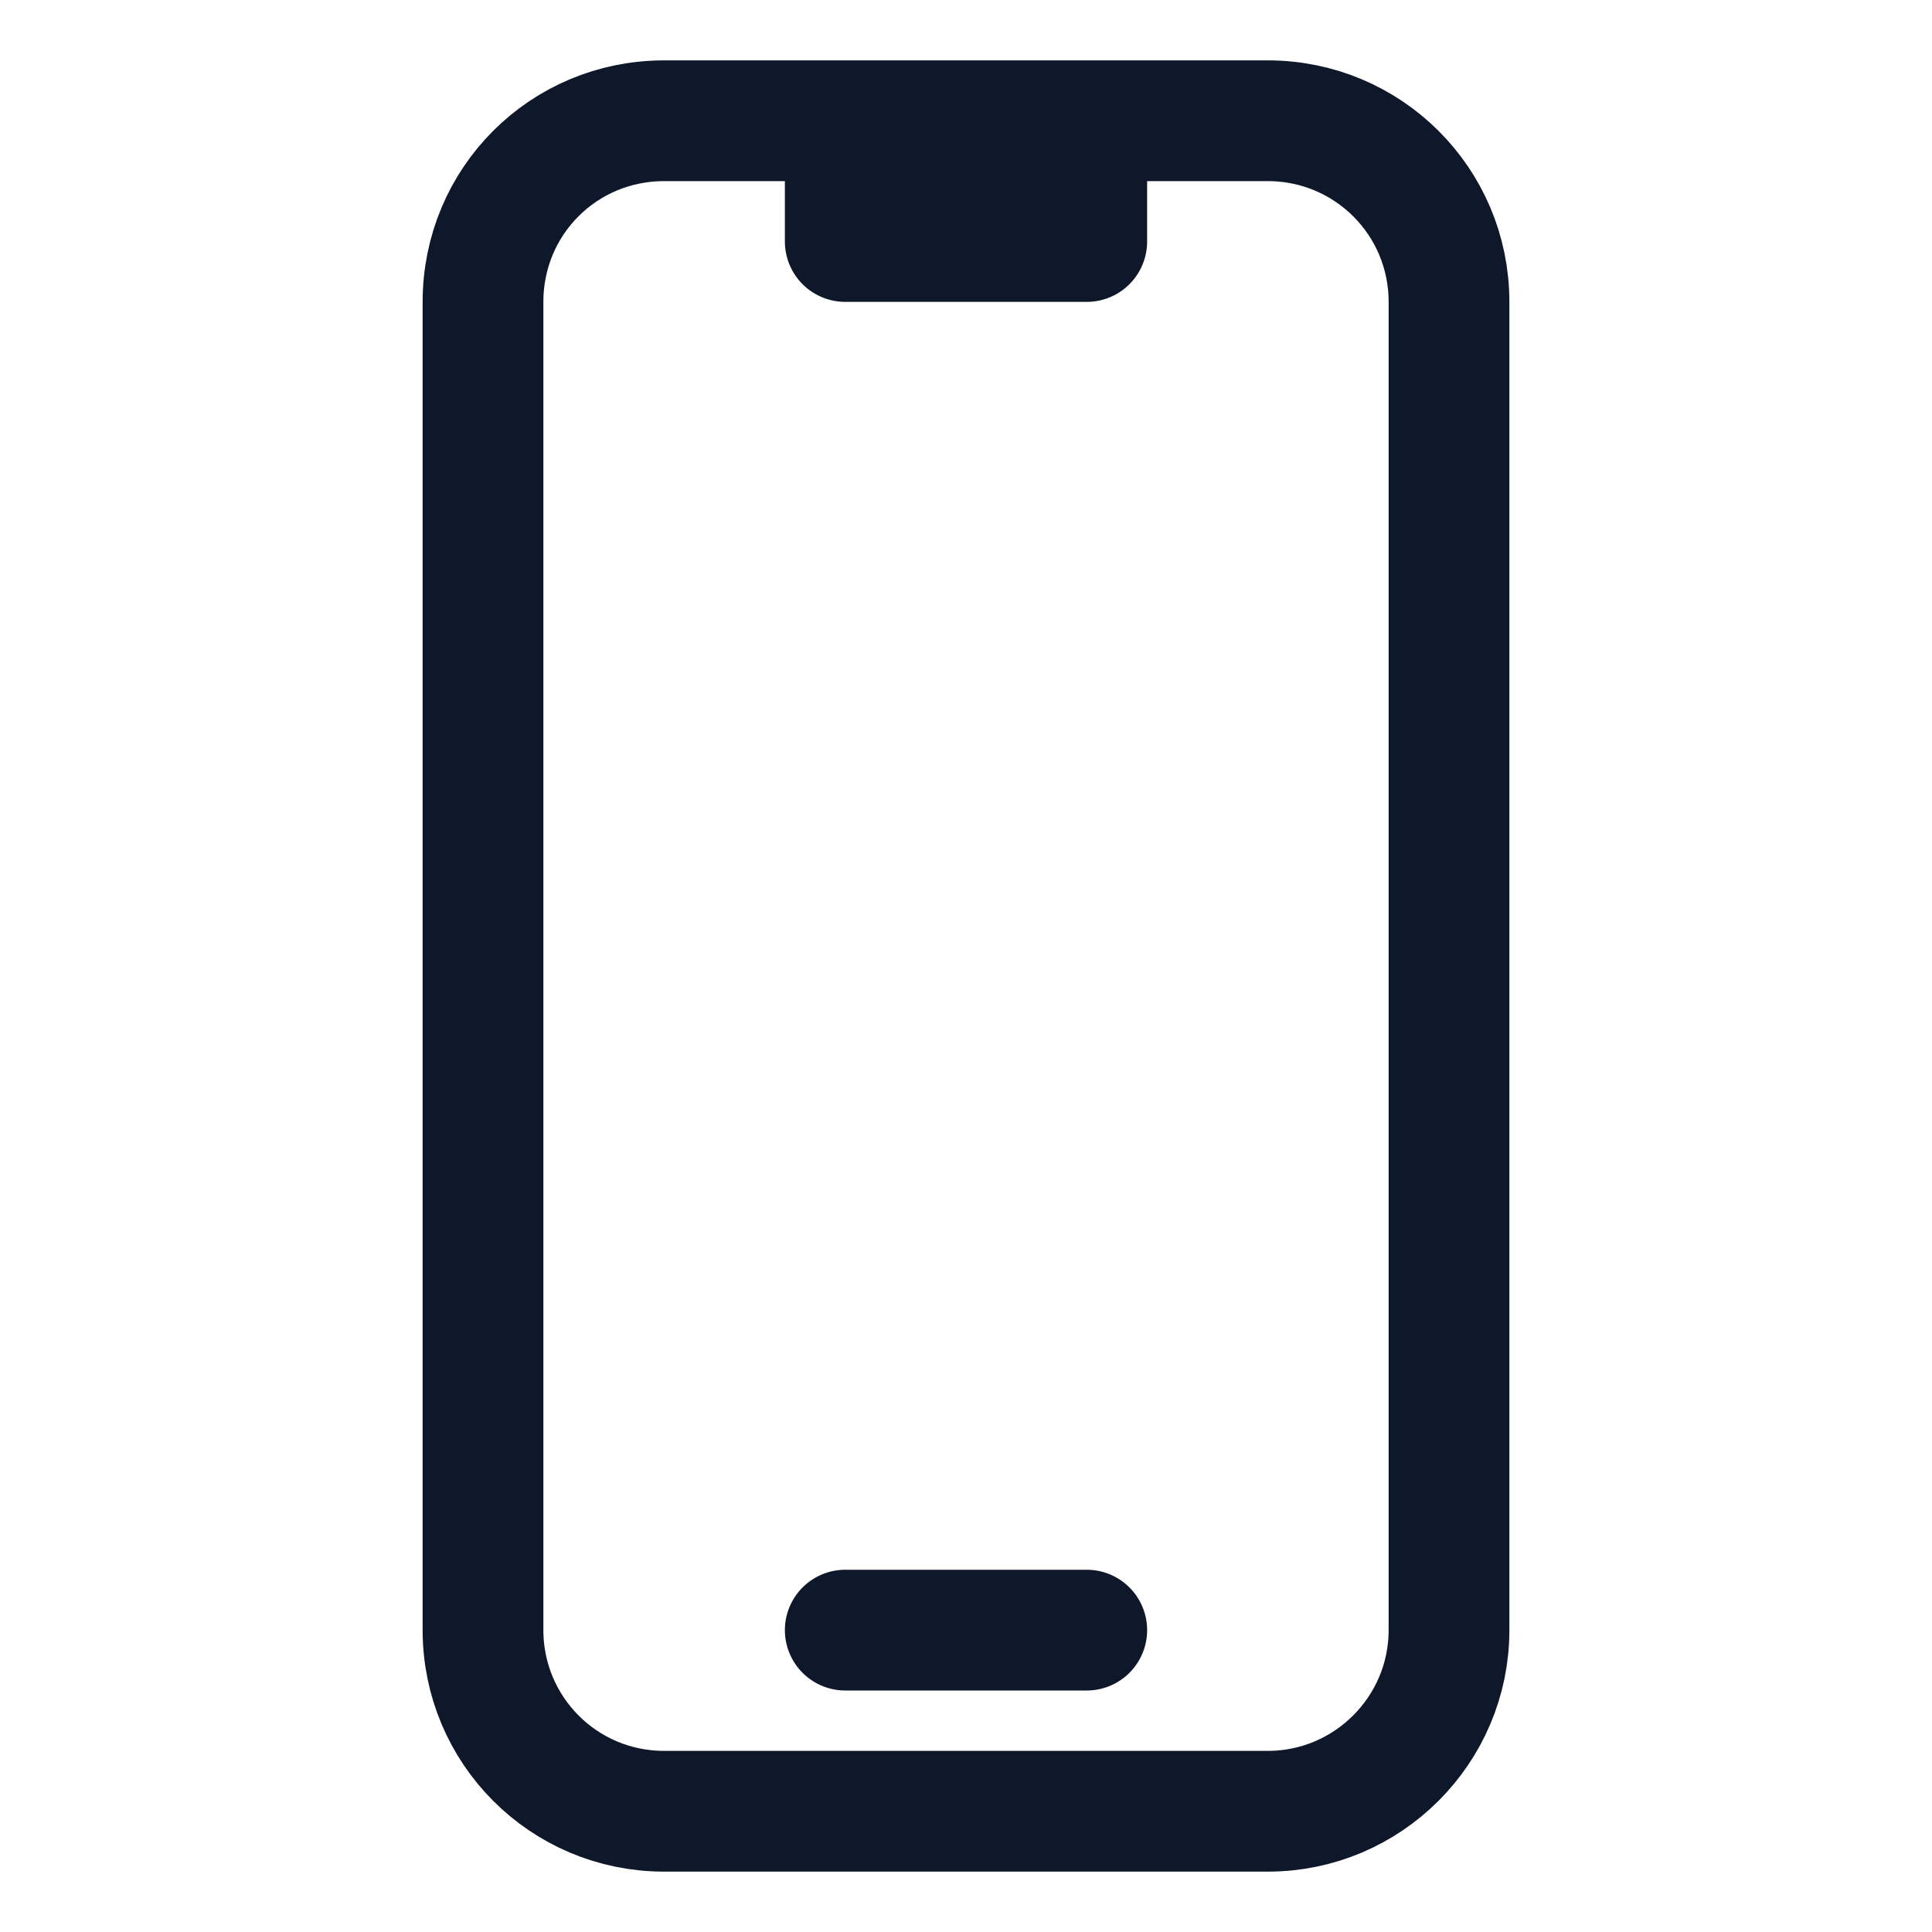 <svg viewBox="0 0 24 24" xmlns="http://www.w3.org/2000/svg"><path fill="none" stroke="#0F172A" stroke-linecap="round" stroke-linejoin="round" stroke-width="1.5" d="M10.5 1.5H8.25C7 1.5 6 2.5 6 3.75v16.5c0 1.24 1 2.25 2.25 2.25h7.5c1.24 0 2.25-1.01 2.25-2.25V3.75c0-1.25-1.01-2.25-2.25-2.25H13.5m-3 0V3h3V1.5m-3 0h3m-3 18.75h3"/></svg>